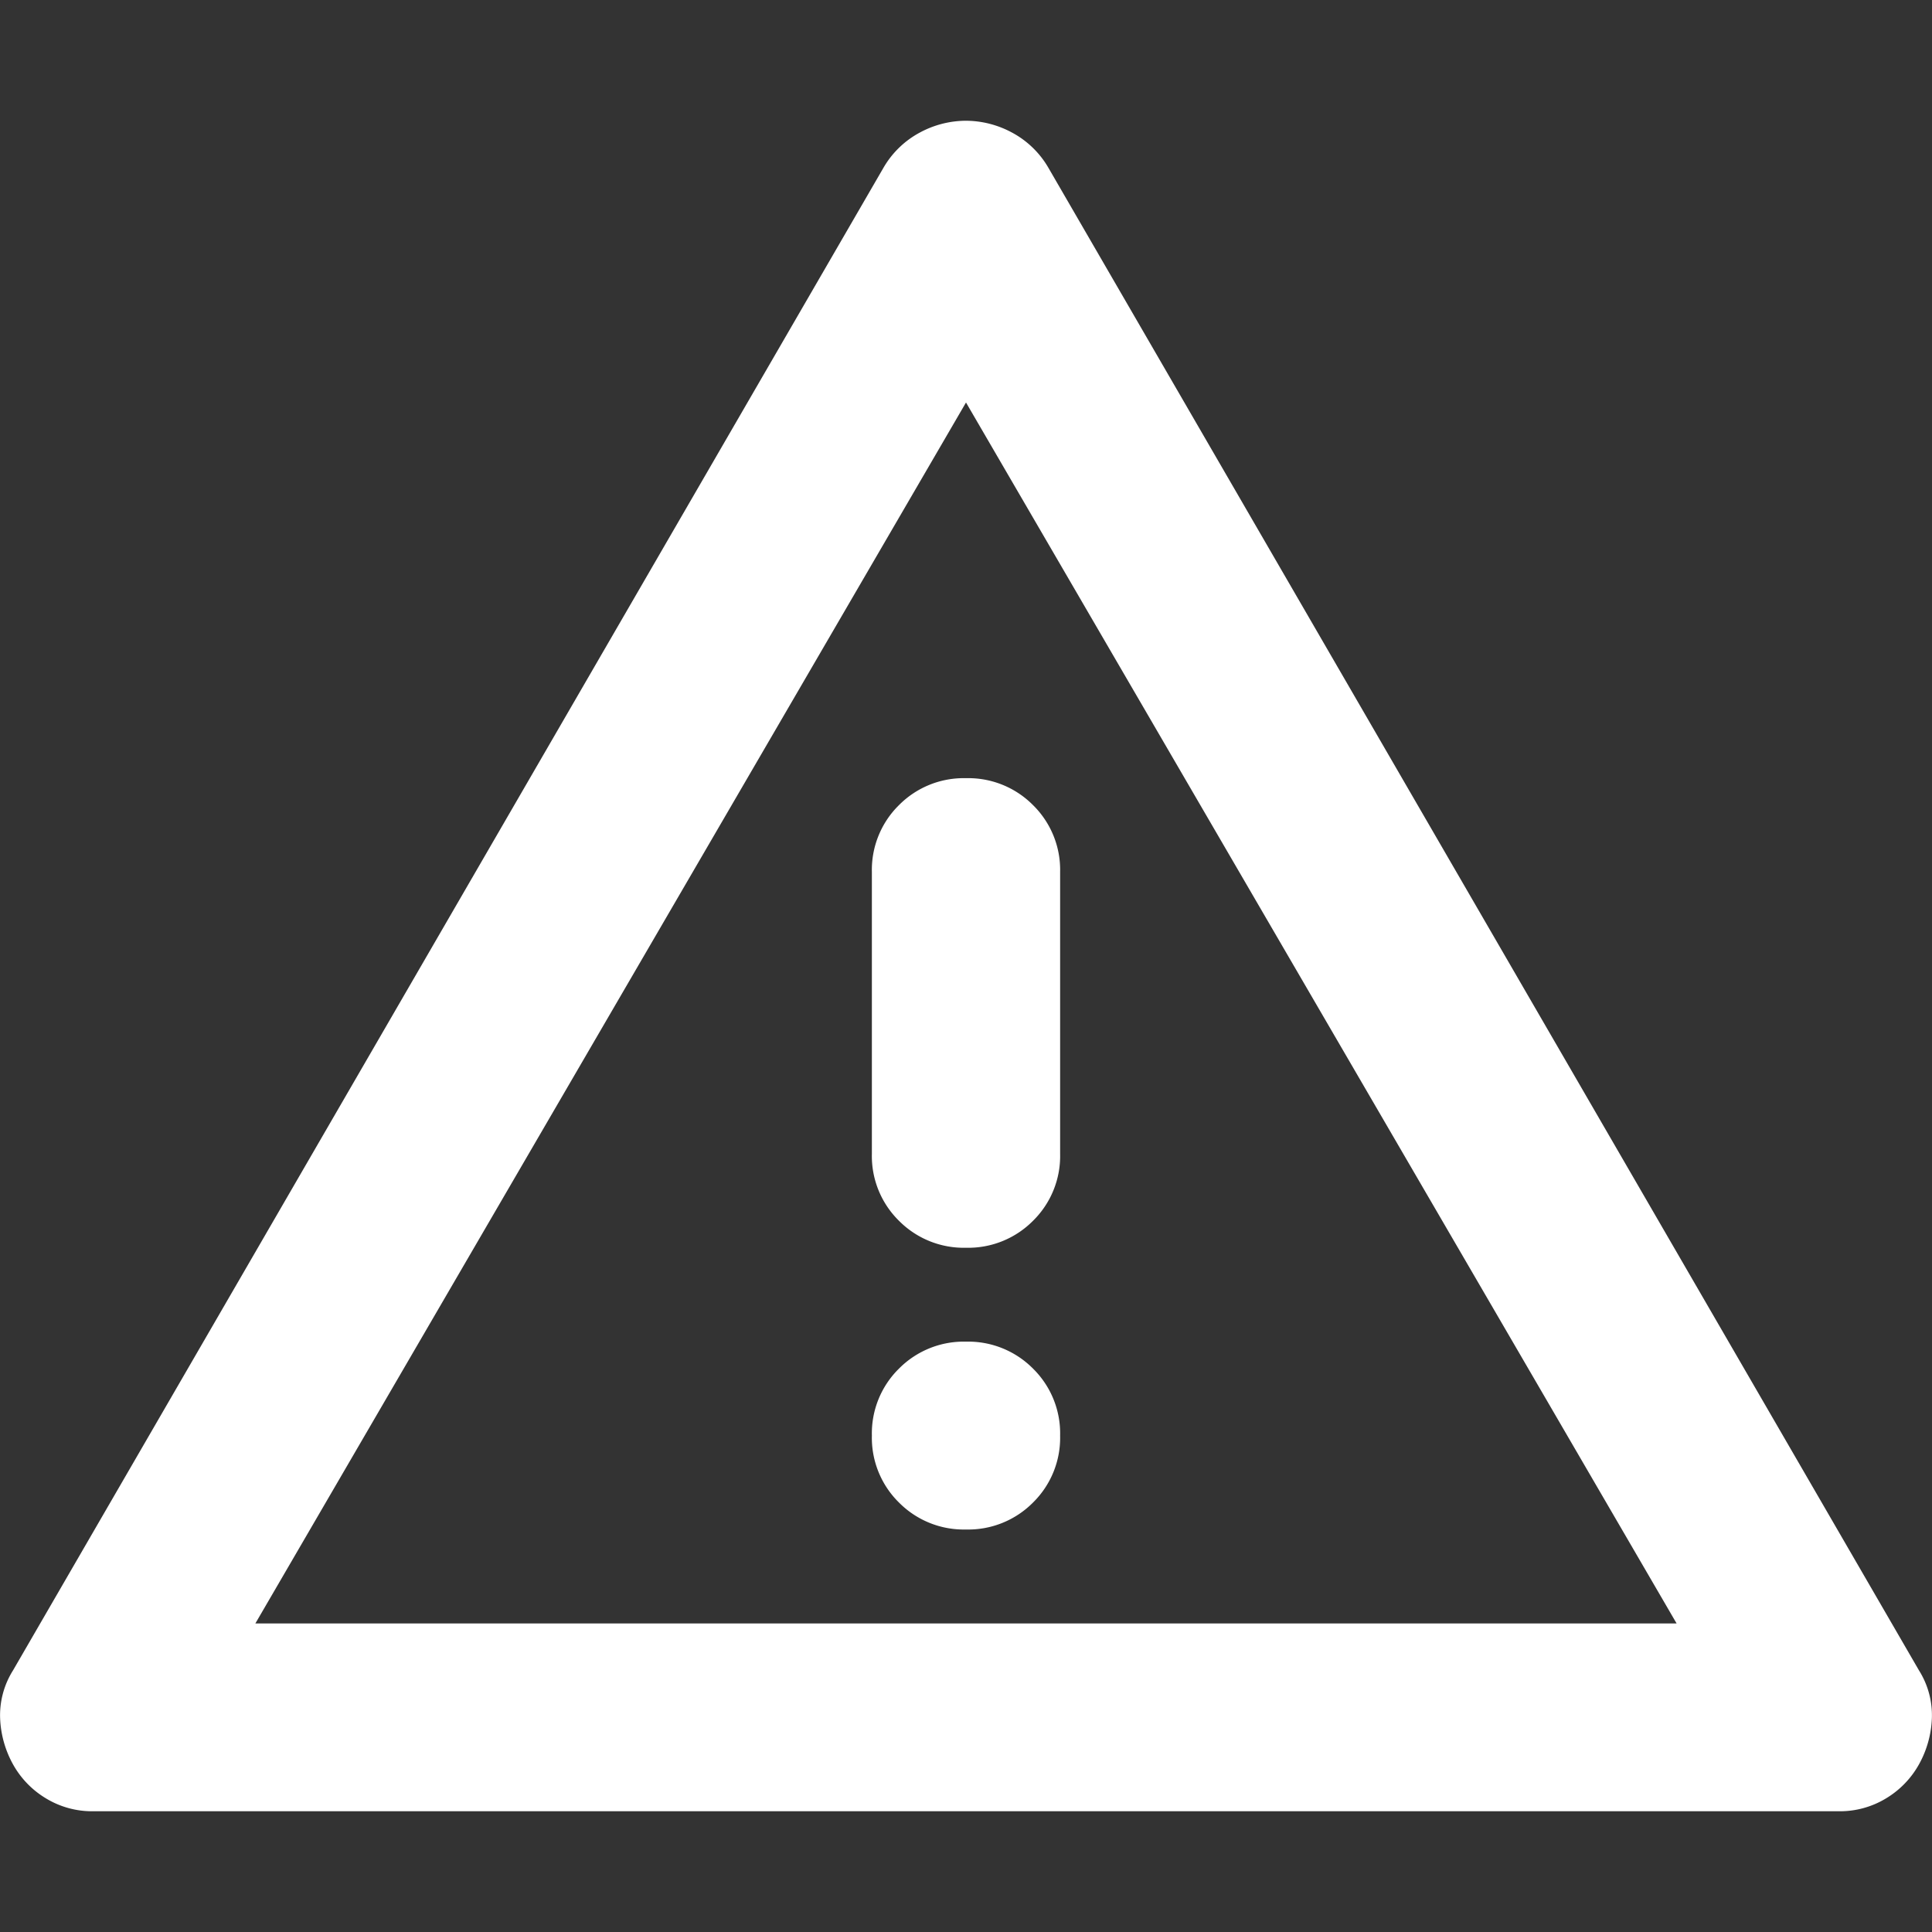 <svg xmlns="http://www.w3.org/2000/svg" xmlns:xlink="http://www.w3.org/1999/xlink" width="60" height="60" viewBox="0 0 60 60">
  <rect x="0" y="0" width="60" height="60" fill="#333333" stroke="none"/>
  <defs>
    <clipPath id="clip-path">
      <rect id="Rectángulo_610" data-name="Rectángulo 610" width="60" height="60" transform="translate(-1924 3317)" fill="#fff" stroke="#707070" stroke-width="1"/>
    </clipPath>
  </defs>
  <g id="icon-warning" transform="translate(1924 -3317)" clip-path="url(#clip-path)">
    <path id="warning_FILL0_wght400_GRAD0_opsz24" d="M72.351-787.5a2.756,2.756,0,0,1-1.462-.4,2.842,2.842,0,0,1-1.023-1.057,3.2,3.2,0,0,1-.4-1.422,2.616,2.616,0,0,1,.4-1.495L96.9-838.542a2.867,2.867,0,0,1,1.133-1.094A3.03,3.03,0,0,1,99.462-840a3.03,3.03,0,0,1,1.425.365,2.867,2.867,0,0,1,1.133,1.094l27.038,46.667a2.615,2.615,0,0,1,.4,1.495,3.194,3.194,0,0,1-.4,1.422,2.842,2.842,0,0,1-1.023,1.057,2.756,2.756,0,0,1-1.461.4Zm5.042-5.833H121.53L99.462-831.25Zm22.069-2.917a2.831,2.831,0,0,0,2.083-.839,2.819,2.819,0,0,0,.84-2.078,2.819,2.819,0,0,0-.84-2.078,2.832,2.832,0,0,0-2.083-.839,2.832,2.832,0,0,0-2.083.839,2.819,2.819,0,0,0-.84,2.078,2.819,2.819,0,0,0,.84,2.078A2.831,2.831,0,0,0,99.462-796.25Zm0-8.75a2.831,2.831,0,0,0,2.083-.839,2.818,2.818,0,0,0,.84-2.078v-8.75a2.82,2.82,0,0,0-.84-2.078,2.831,2.831,0,0,0-2.083-.838,2.831,2.831,0,0,0-2.083.838,2.82,2.82,0,0,0-.84,2.078v8.75a2.818,2.818,0,0,0,.84,2.078A2.831,2.831,0,0,0,99.462-805ZM99.462-812.292Z" transform="translate(-1993.462 4160.75)" fill="#fff"/>
  </g>
</svg>
